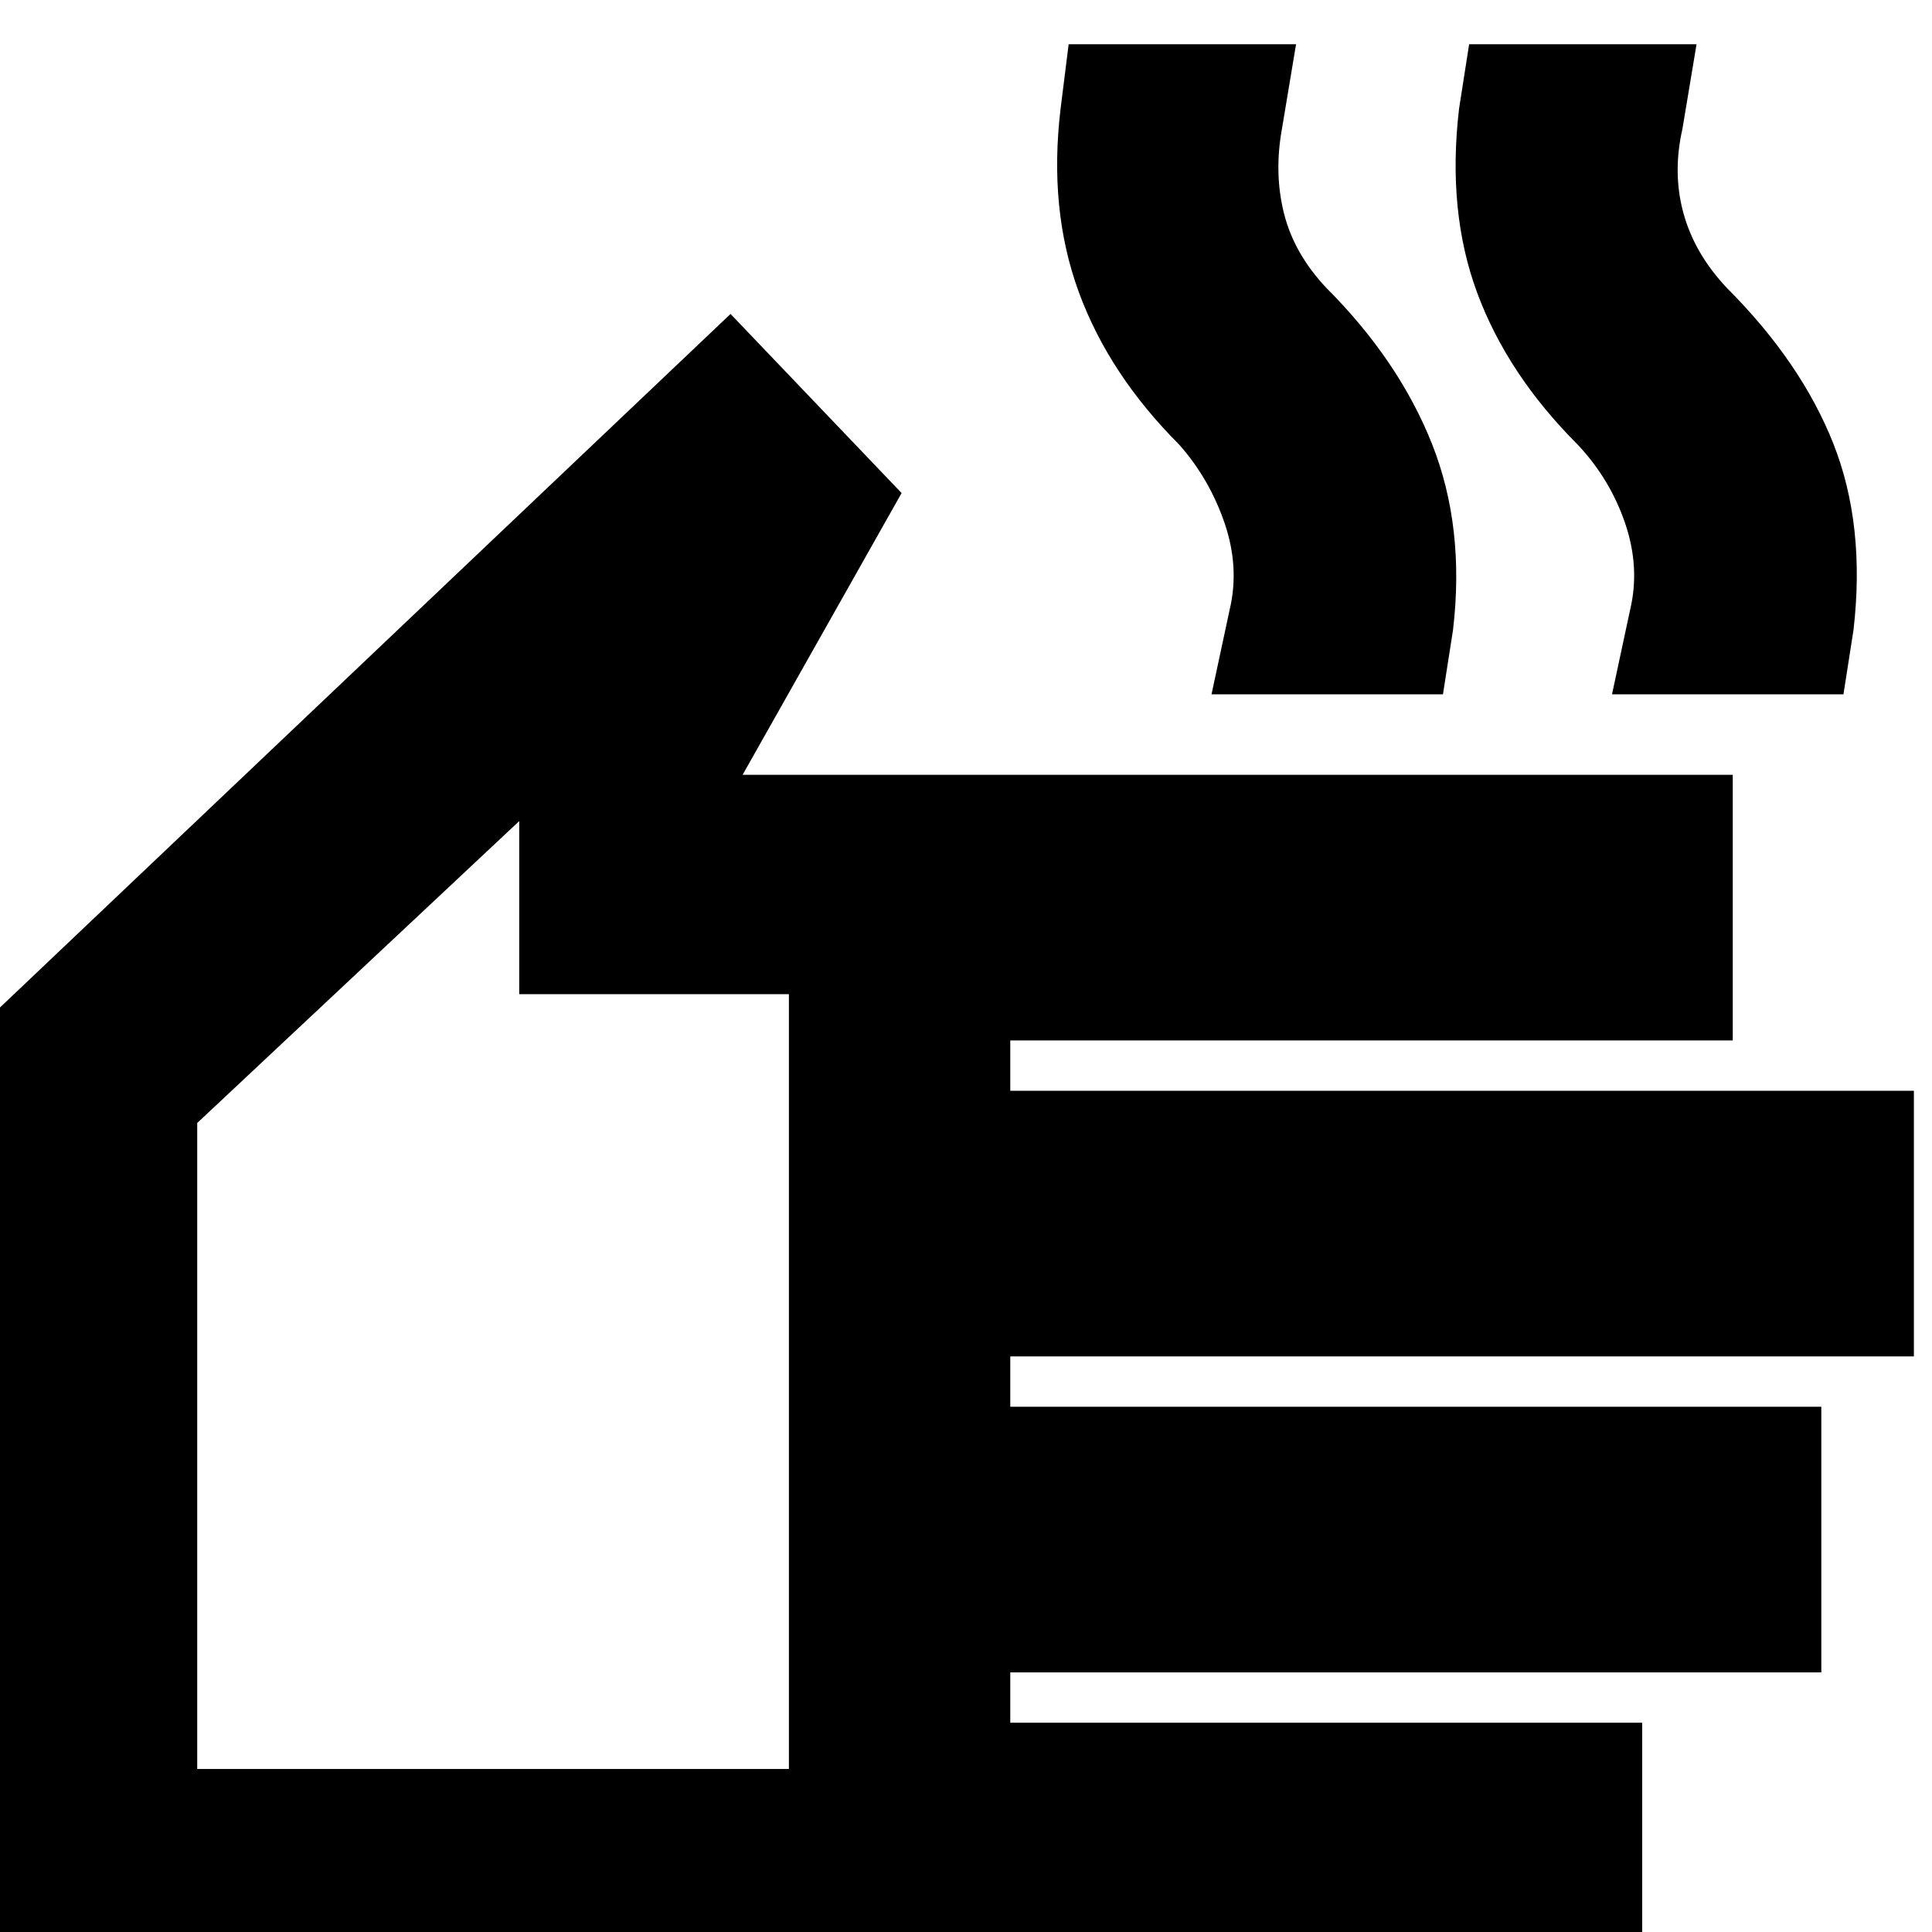 <svg xmlns="http://www.w3.org/2000/svg" height="24" width="24"><path d="M-.3 24.7V12.8l9.375-8.9L11.2 6.125l-1.975 3.5h12.3v3.3H12.55v.625h11.225v3.3H12.55v.625h10.075v3.3H12.55v.625h7.85v3.3Zm2.75-2.725H9.8V12.35H6.45V10.2l-4 3.75Zm12.6-13.35.225-1.05q.125-.525-.062-1.075-.188-.55-.563-.975-.875-.875-1.25-1.9t-.225-2.275l.1-.8H16.1l-.175 1.05q-.1.55.025 1.05t.525.925q.9.9 1.313 1.937.412 1.038.262 2.313l-.125.8Zm4.975 0 .225-1.05q.125-.525-.062-1.075-.188-.55-.588-.975-.875-.875-1.25-1.888-.375-1.012-.225-2.287l.125-.8h2.825L20.9 1.6q-.125.55.013 1.05.137.5.537.925.925.925 1.325 1.937.4 1.013.25 2.313l-.125.8Zm-13.9 7.45Z"/></svg>